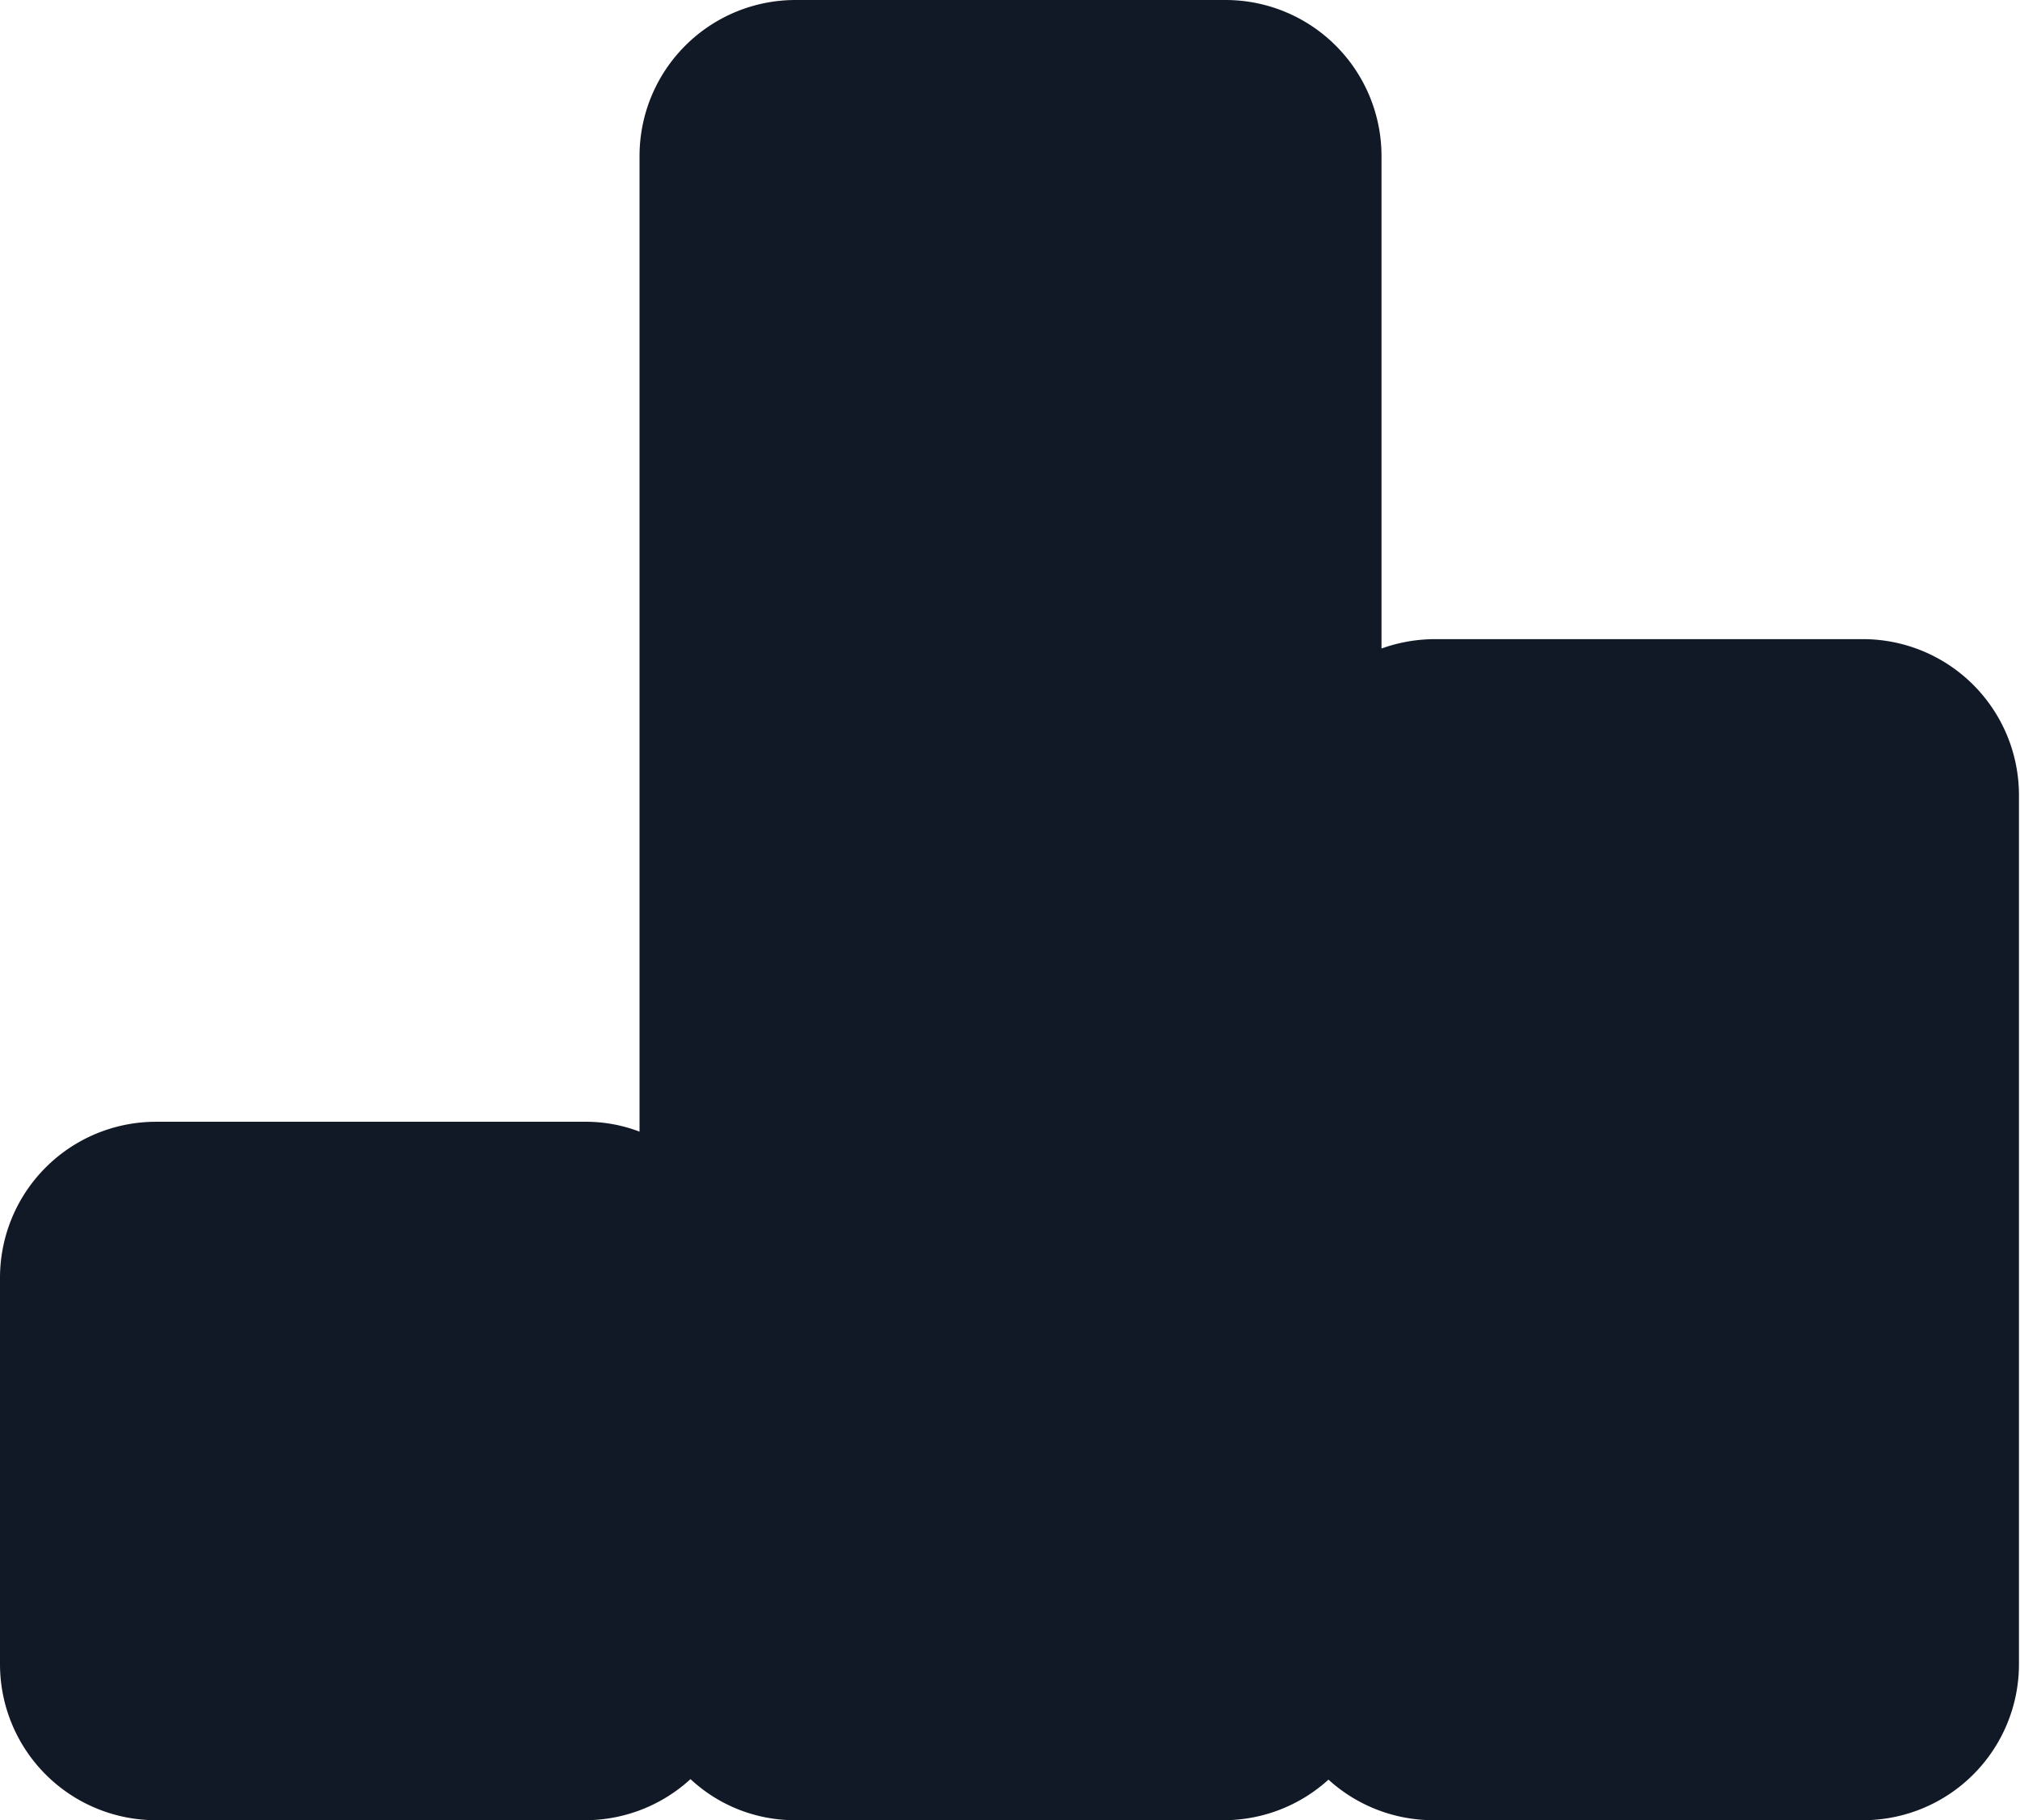 <svg xmlns="http://www.w3.org/2000/svg" viewBox="0 0 38.85 35"><defs><style>.cls-1{fill:#121926;}</style></defs><title>rank_fill</title><g id="レイヤー_2" data-name="レイヤー 2"><g id="UI"><path class="cls-1" d="M35.85,12.29H27.57a3.05,3.05,0,0,0-1,.18V3a3,3,0,0,0-3-3H15.3a3,3,0,0,0-3,3V21.76a2.89,2.89,0,0,0-1-.19H3a3,3,0,0,0-3,3V32a3,3,0,0,0,3,3h8.28a3,3,0,0,0,2-.79,2.94,2.94,0,0,0,2,.79h8.27a3,3,0,0,0,2-.78,3,3,0,0,0,2,.78h8.28a3,3,0,0,0,3-3V15.29A3,3,0,0,0,35.85,12.29Z"/></g></g></svg>